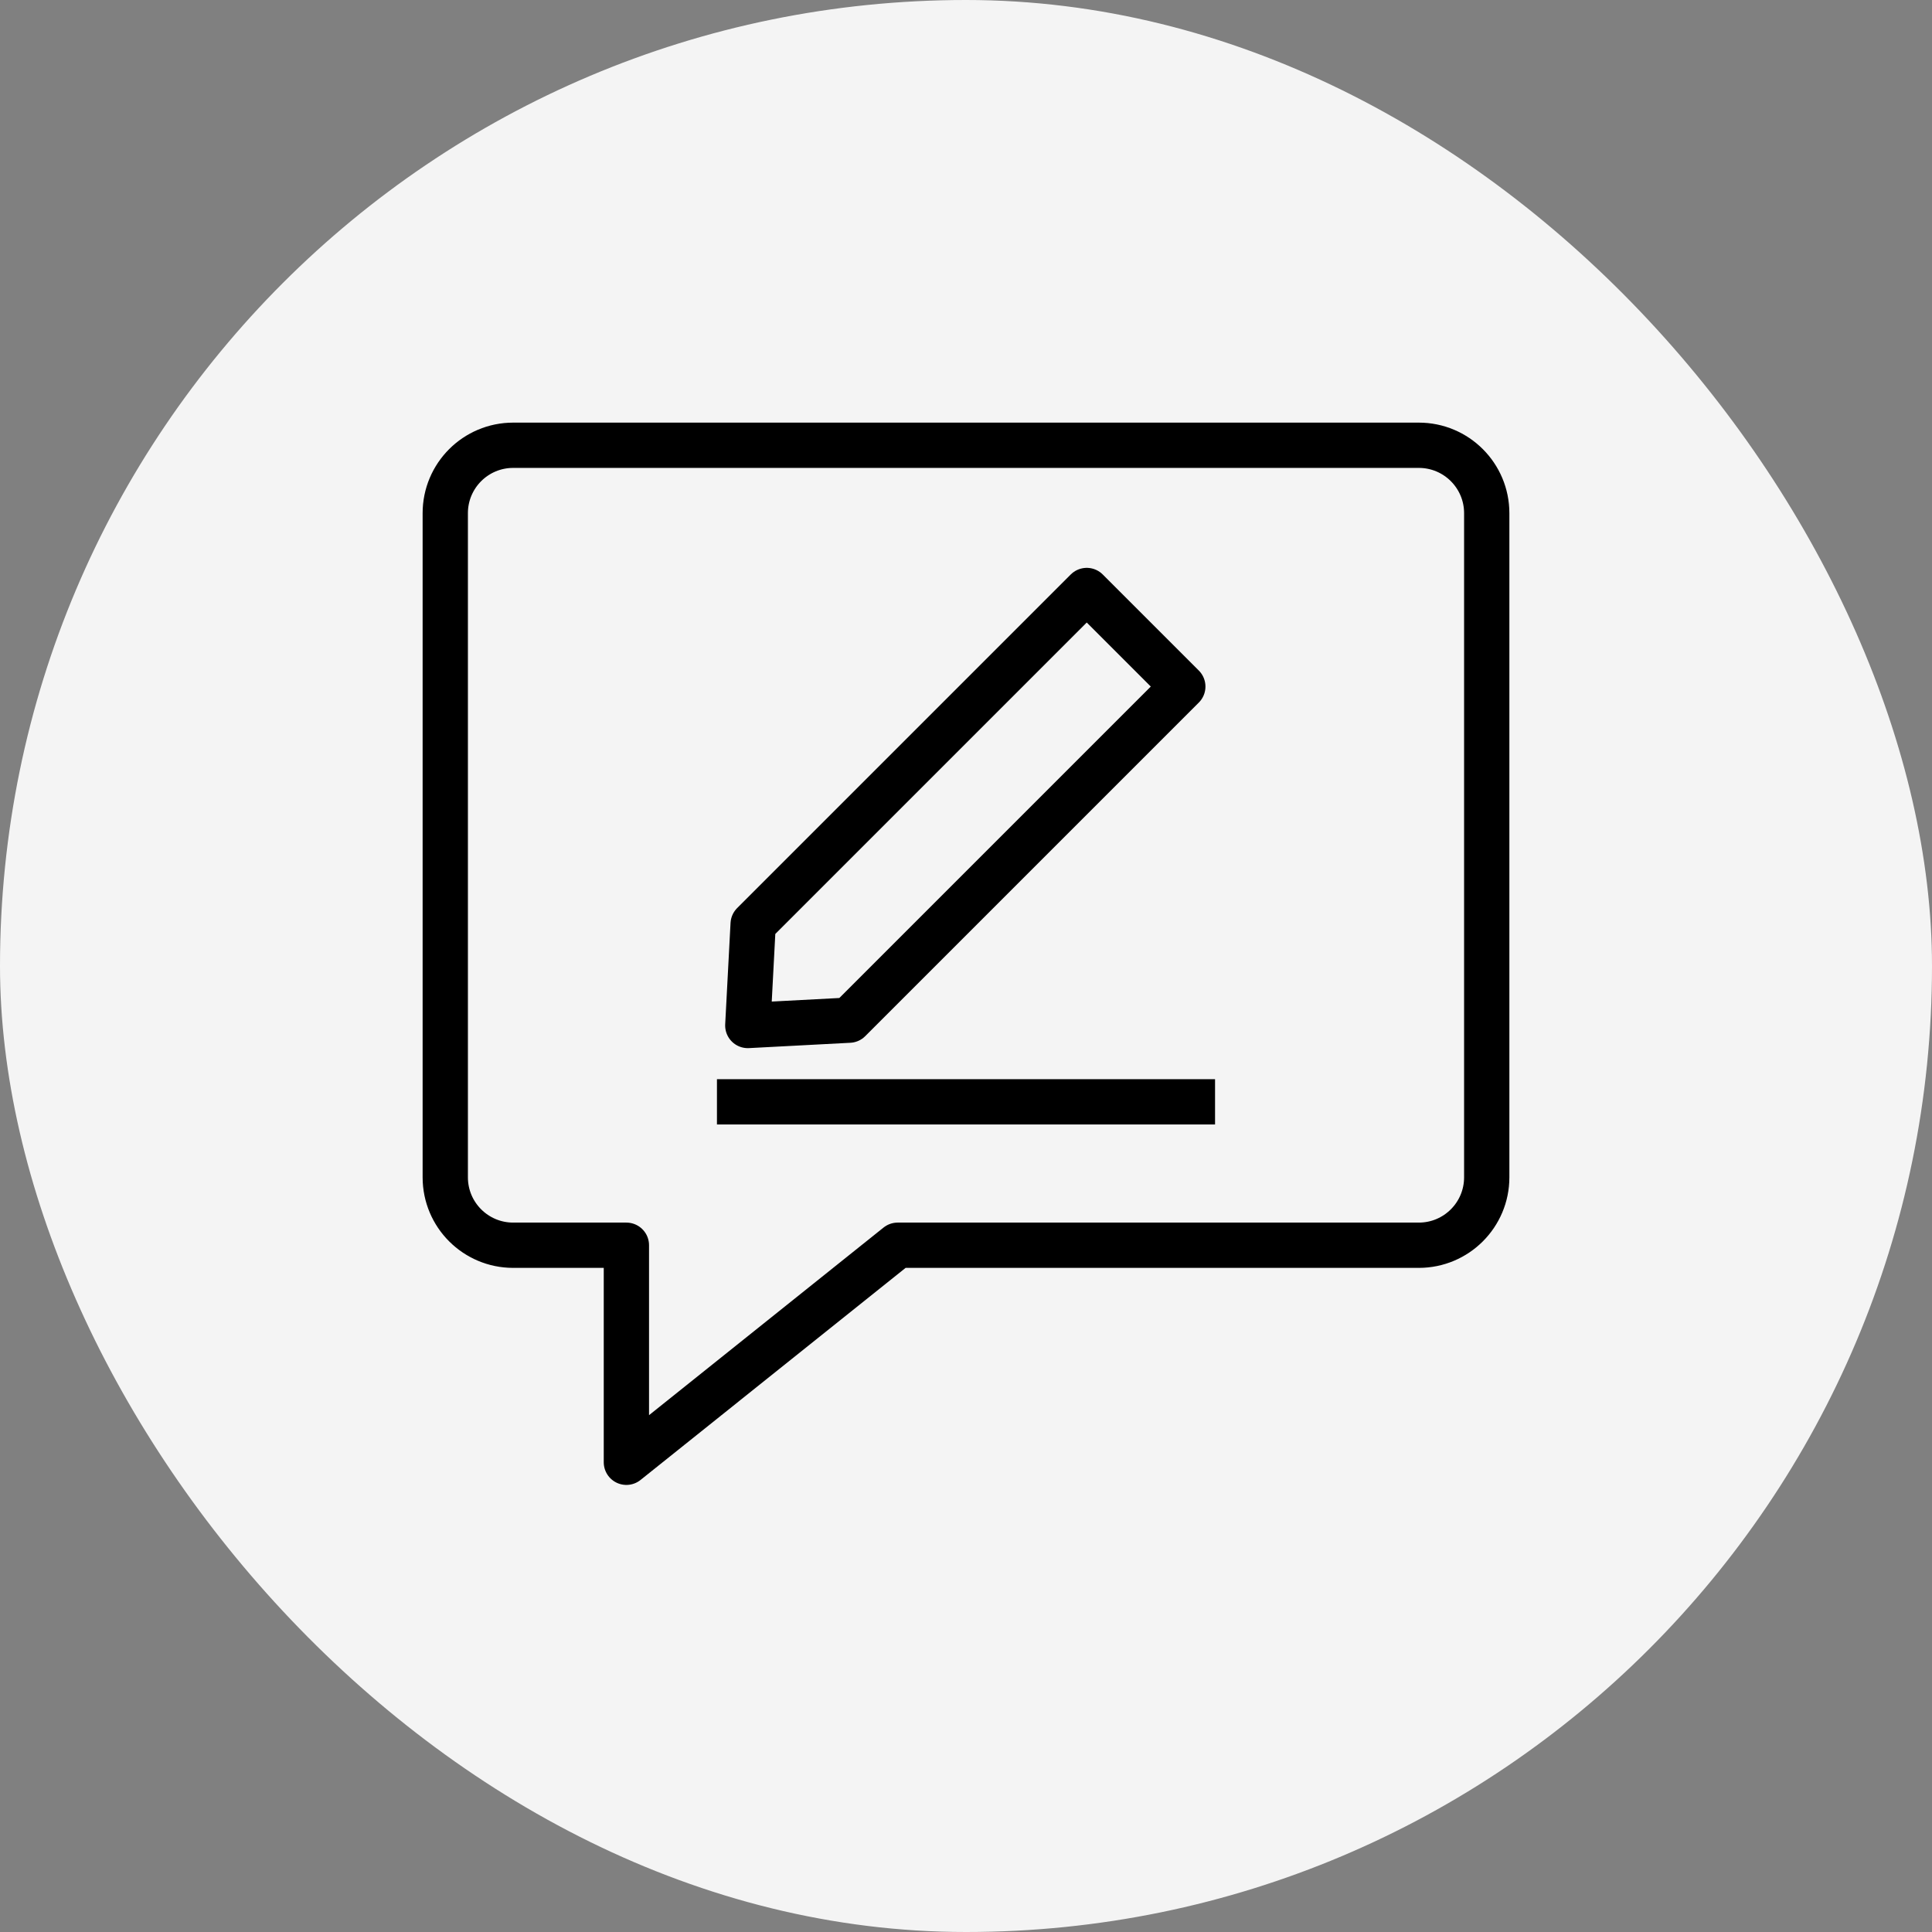 <svg width="64" height="64" viewBox="0 0 64 64" fill="none" xmlns="http://www.w3.org/2000/svg">
<rect x="0" y="0" width="64" height="64" fill="#808080" stroke="none"/>
<rect width="64" height="64" rx="32" fill="#F4F4F4"/>
<path d="M30 41.25H29.737L29.532 41.414L20.75 48.44V42V41.25H20H17C15.757 41.25 14.75 40.243 14.75 39V17C14.75 15.757 15.757 14.75 17 14.75H47C48.243 14.75 49.25 15.757 49.25 17V39C49.25 40.243 48.243 41.25 47 41.25H30Z" stroke="black" stroke-width="1.5" stroke-linejoin="round"/>
<path d="M24.949 30.612L36 19.561L39.182 22.743L28.131 33.794L24.772 33.971L24.949 30.612Z" stroke="black" stroke-width="1.5" stroke-linejoin="round"/>
<path d="M24.5 36.5H39.5" stroke="black" stroke-width="1.5" stroke-linecap="square" stroke-linejoin="round"/>
</svg>
